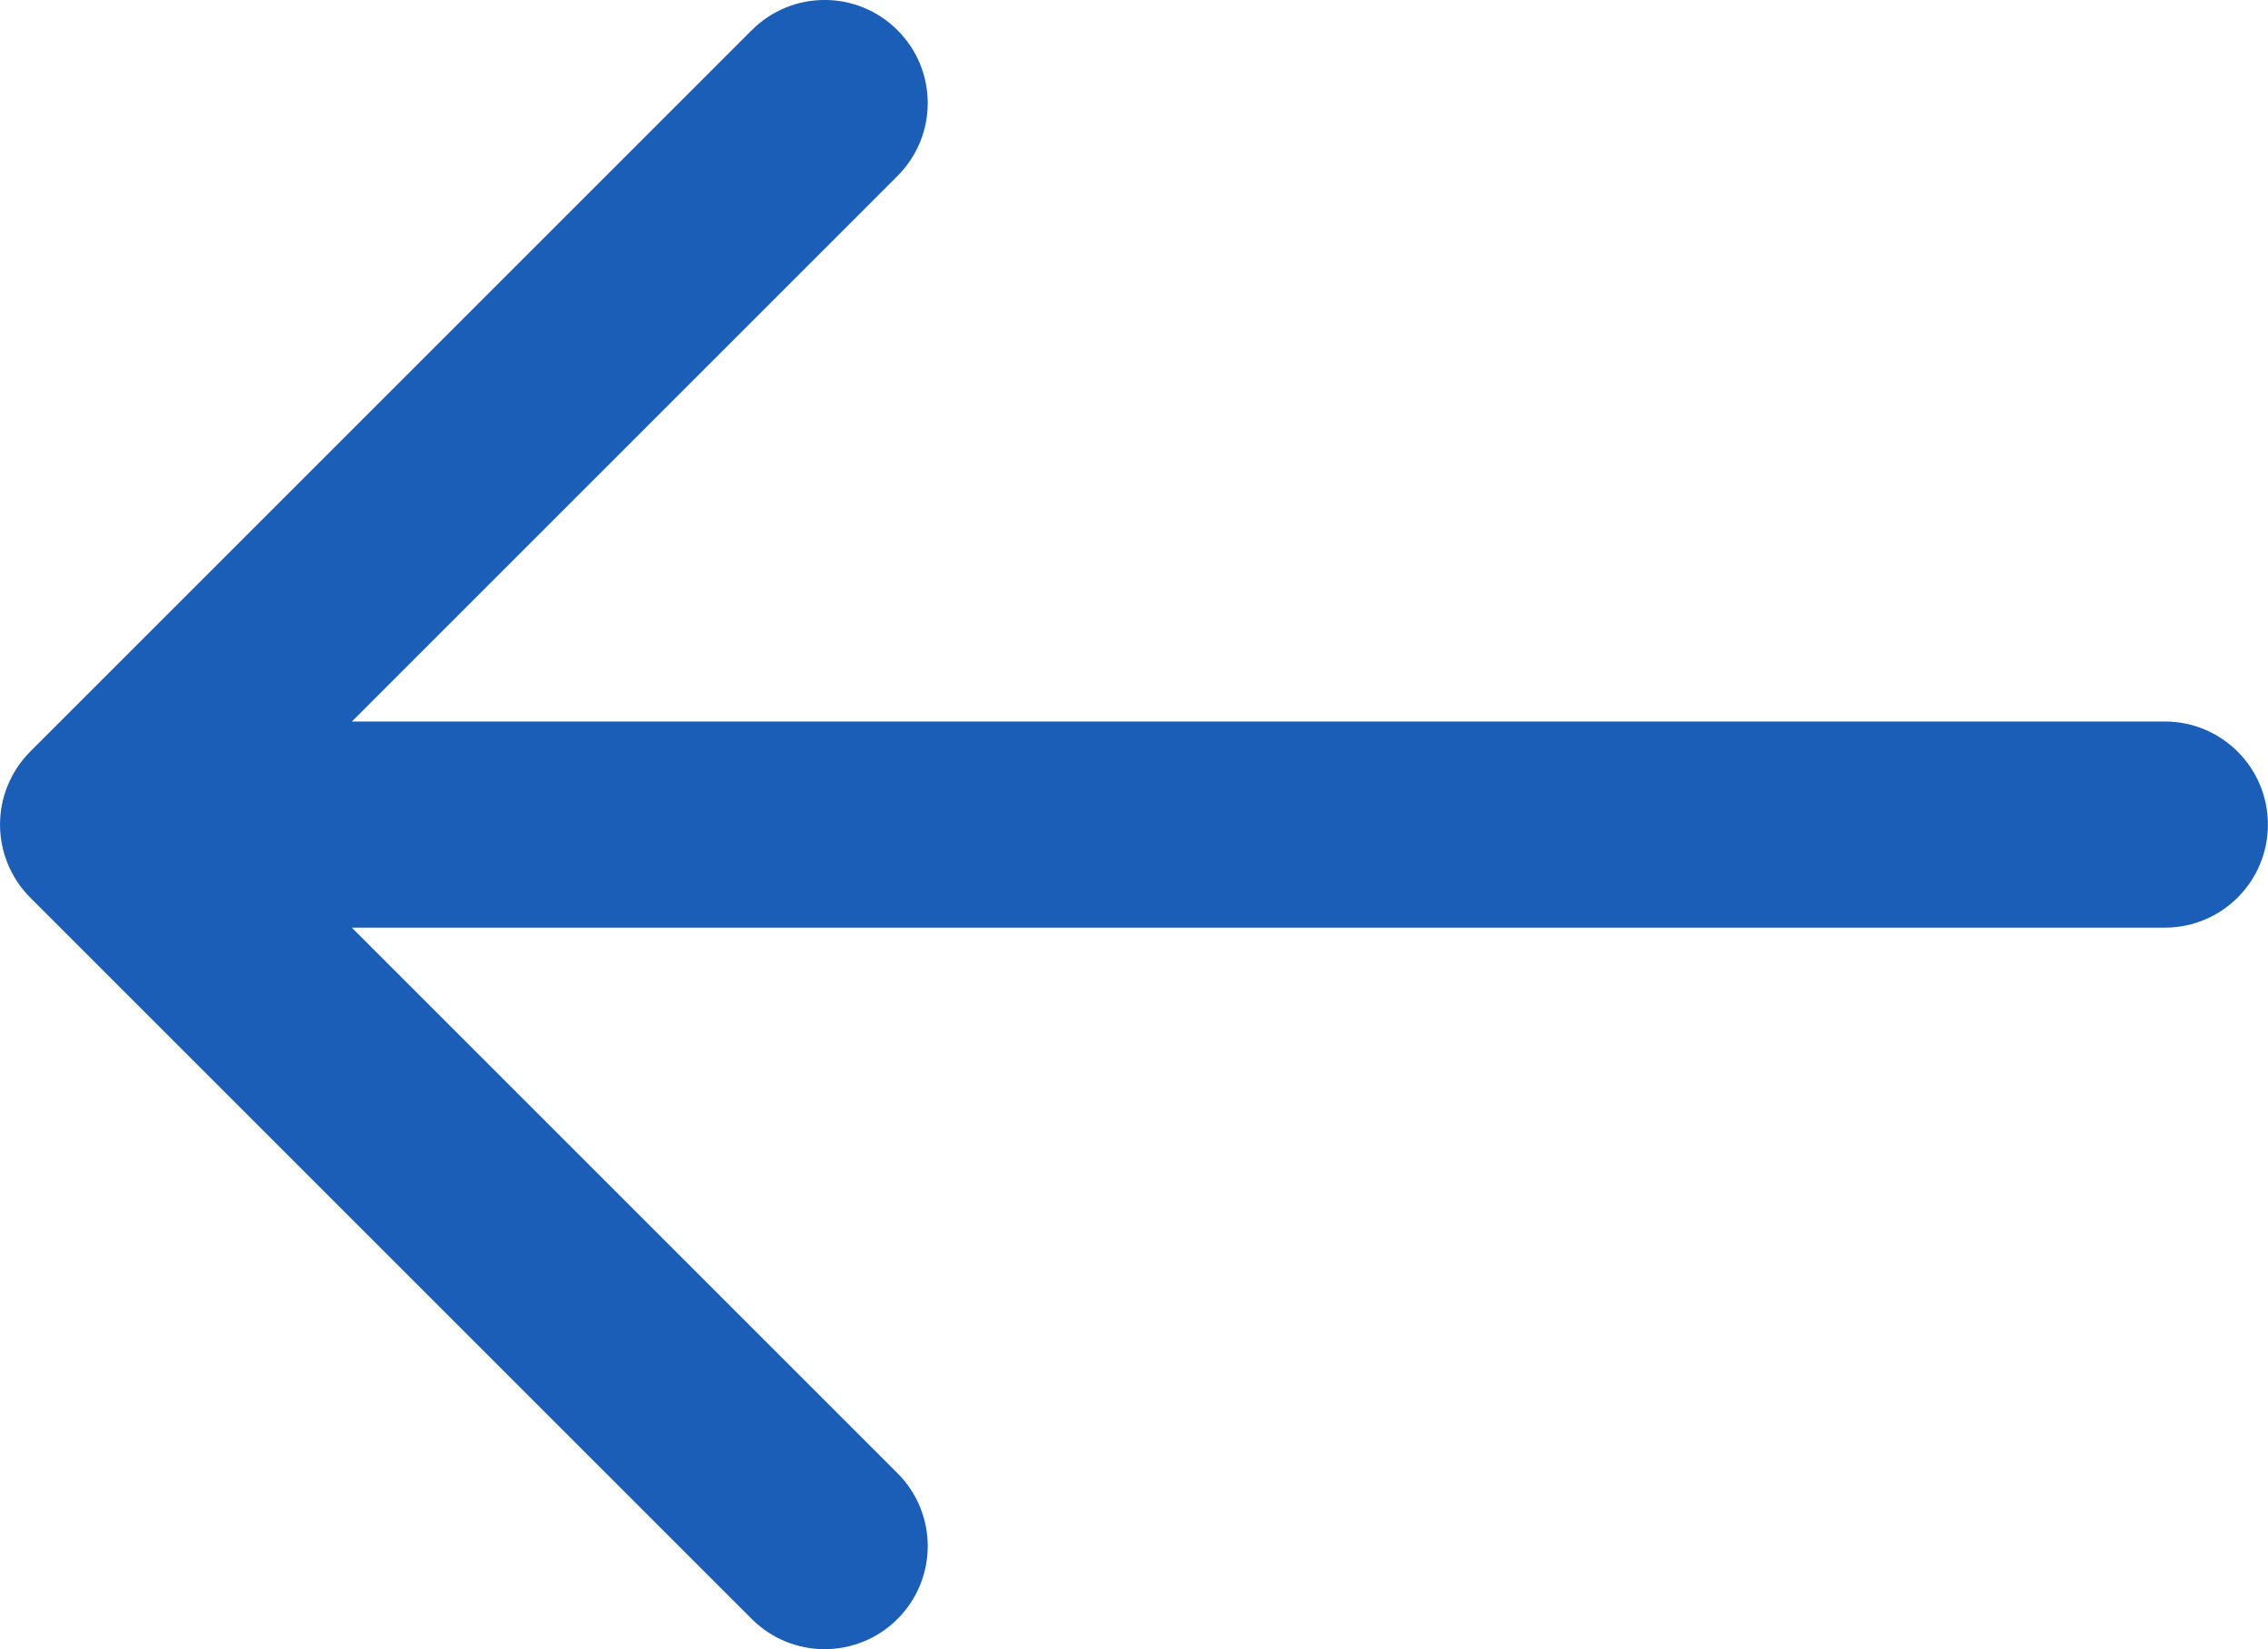 <svg width="22px" height="16px" viewBox="0 0 22 16" version="1.1"
     xmlns="http://www.w3.org/2000/svg">
    <g stroke="none" stroke-width="1" fill="none" fill-rule="evenodd">
        <g transform="translate(-302, -426)" fill="#1A5EB8">
            <path d="M323.999,434 C323.999,433.448 323.552,433 322.999,433 L305.413,433 L310.706,427.707 C311.097,427.316 311.097,426.684 310.706,426.293 C310.315,425.902 309.683,425.902 309.292,426.293 L302.293,433.292 C302.2,433.385 302.127,433.495 302.076,433.618 C301.975,433.862 301.975,434.138 302.076,434.382 C302.127,434.505 302.2,434.615 302.293,434.708 L309.292,441.707 C309.487,441.902 309.743,442 309.999,442 C310.255,442 310.511,441.902 310.706,441.707 C311.097,441.316 311.097,440.684 310.706,440.293 L305.413,435 L322.999,435 C323.552,435 323.999,434.552 323.999,434"/>
        </g>
    </g>
</svg>
